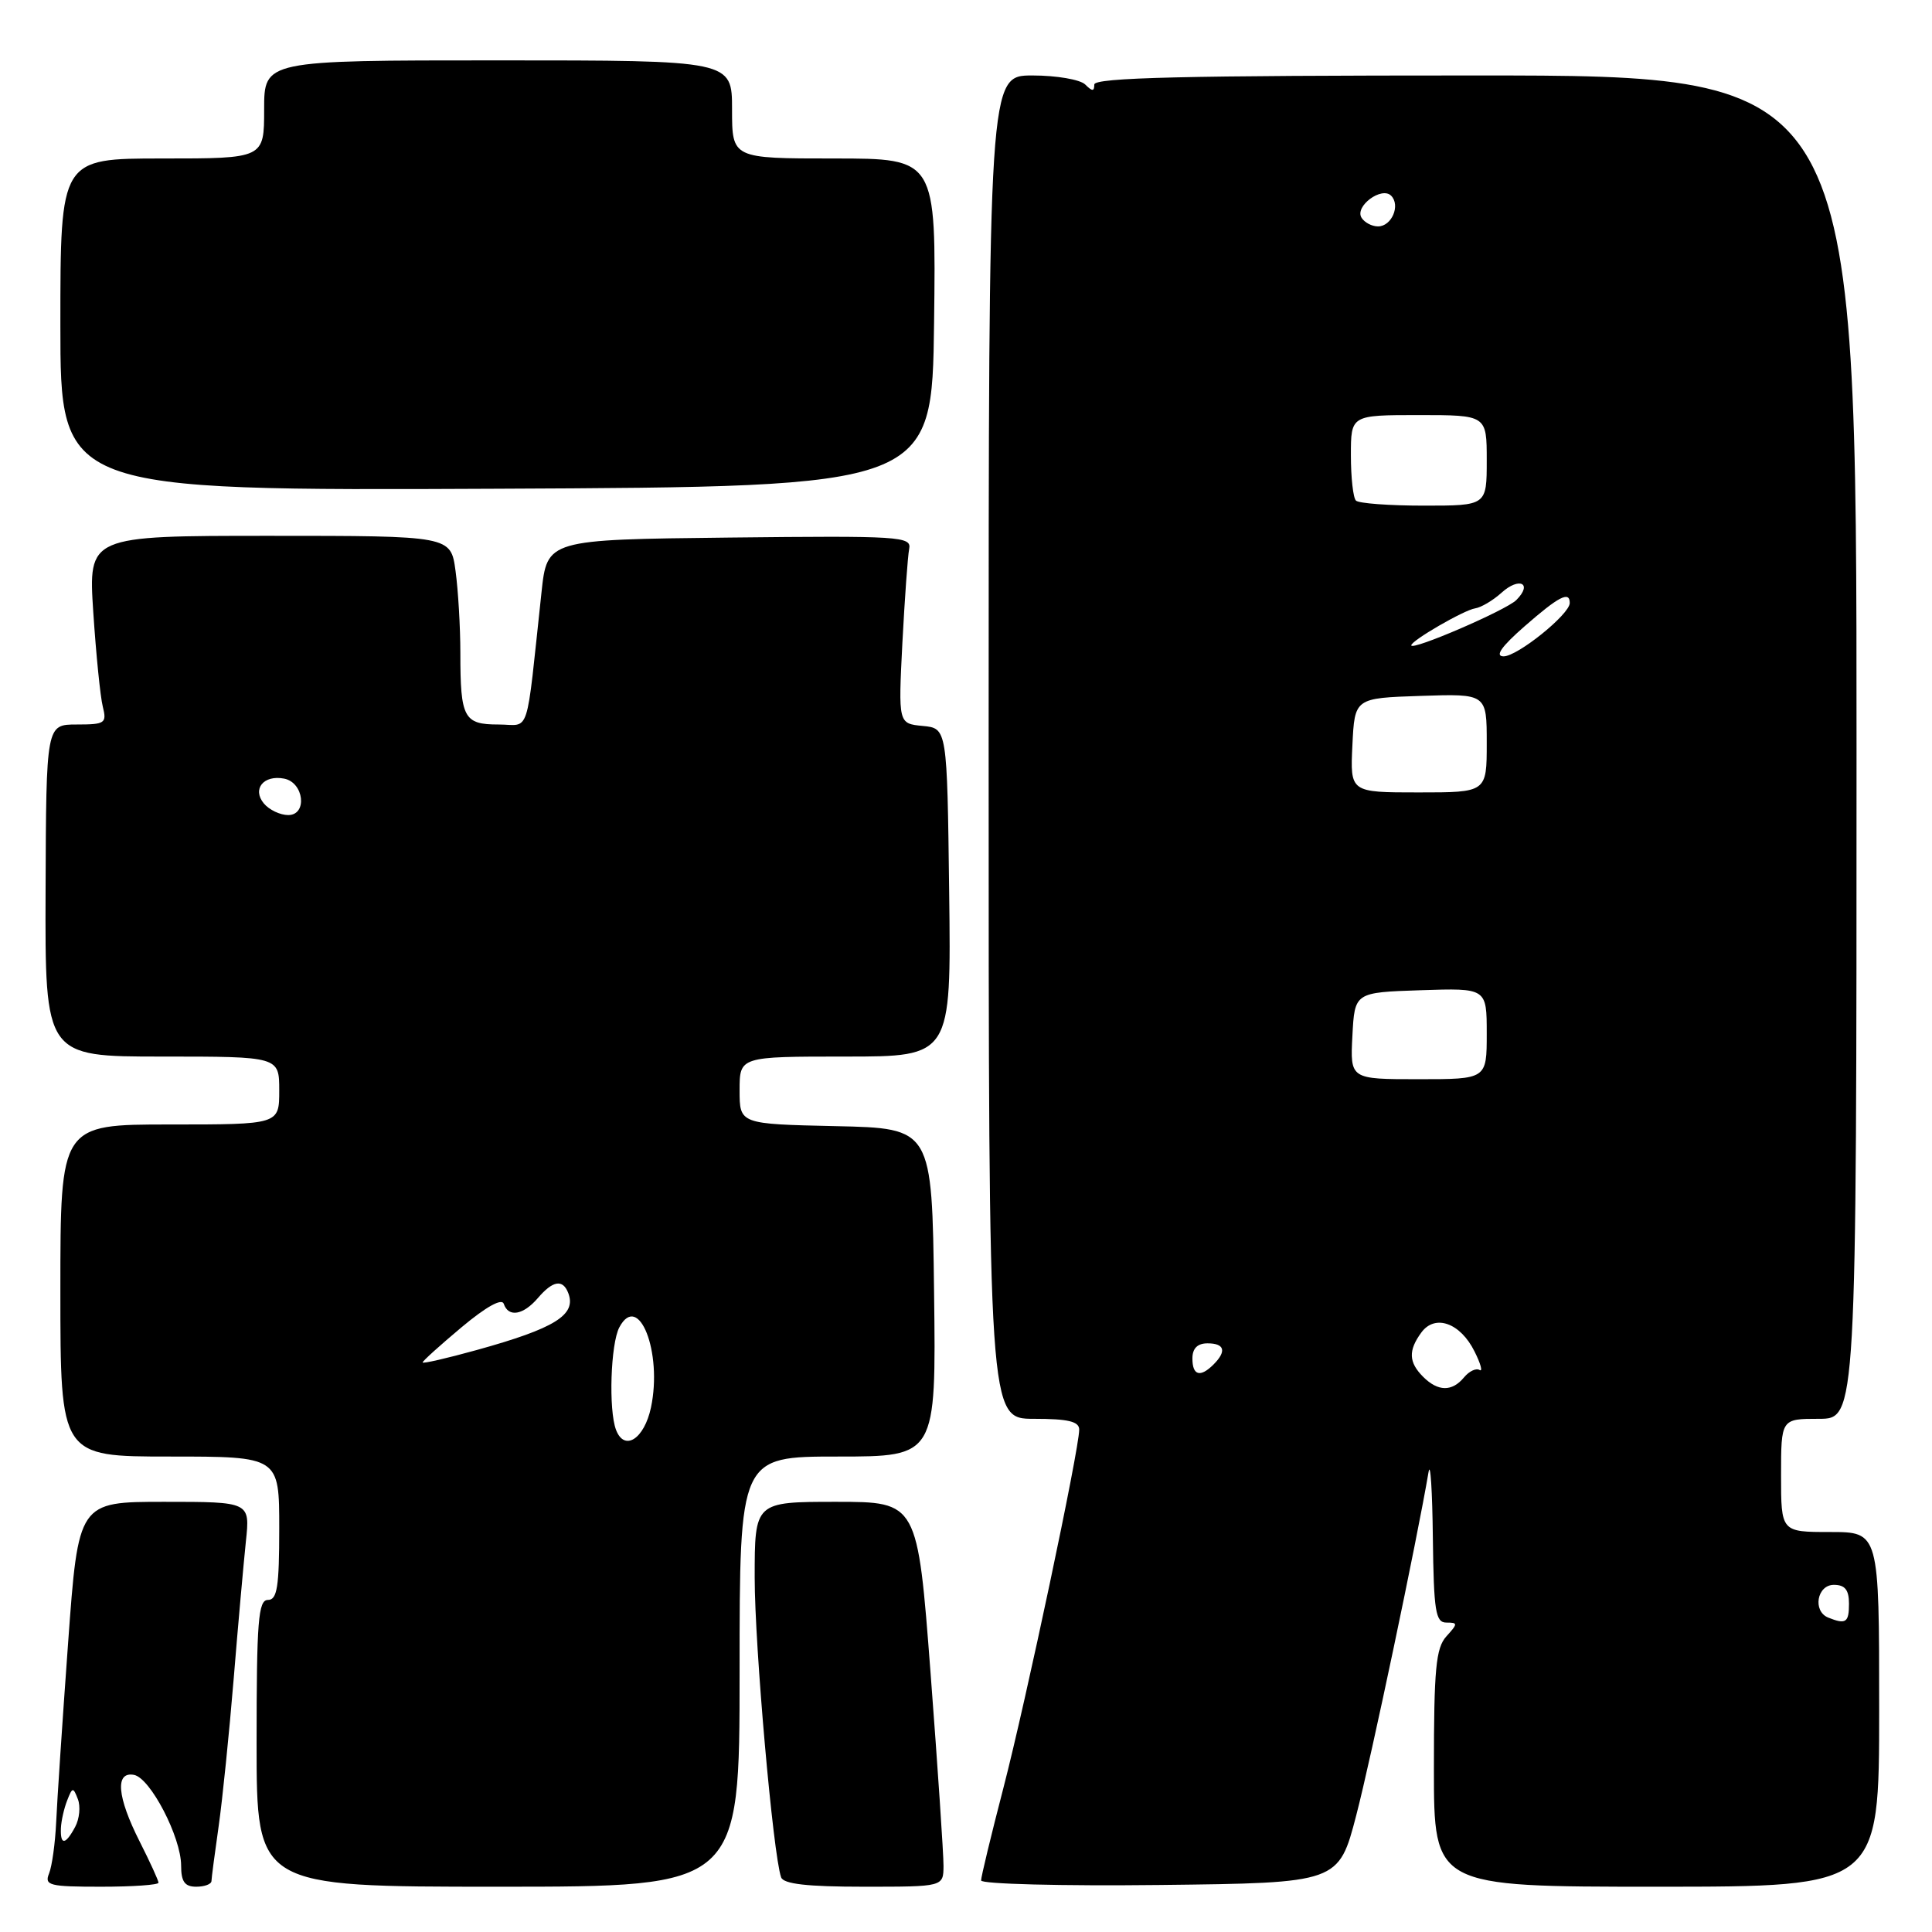 <?xml version="1.0" encoding="UTF-8" standalone="no"?>
<!DOCTYPE svg PUBLIC "-//W3C//DTD SVG 1.1//EN" "http://www.w3.org/Graphics/SVG/1.1/DTD/svg11.dtd" >
<svg xmlns="http://www.w3.org/2000/svg" xmlns:xlink="http://www.w3.org/1999/xlink" version="1.1" viewBox="0 0 256 256">
 <g >
 <path fill="currentColor"
d=" M 21.00 249.47 C 21.00 249.17 19.87 246.71 18.50 244.00 C 15.51 238.09 15.22 234.71 17.75 235.18 C 19.92 235.58 24.00 243.44 24.00 247.21 C 24.00 249.33 24.48 250.00 26.00 250.00 C 27.10 250.00 28.01 249.66 28.02 249.25 C 28.03 248.84 28.46 245.57 28.97 242.00 C 29.48 238.43 30.37 229.65 30.96 222.50 C 31.54 215.35 32.28 207.14 32.58 204.25 C 33.14 199.00 33.14 199.00 21.76 199.00 C 10.38 199.00 10.38 199.00 9.02 217.75 C 8.27 228.06 7.56 238.75 7.44 241.50 C 7.31 244.25 6.89 247.29 6.50 248.25 C 5.86 249.83 6.54 250.00 13.39 250.00 C 17.58 250.00 21.00 249.76 21.00 249.47 Z  M 98.00 221.50 C 98.00 193.00 98.00 193.00 111.02 193.00 C 124.04 193.00 124.04 193.00 123.77 171.25 C 123.50 149.50 123.50 149.50 110.75 149.22 C 98.00 148.94 98.00 148.94 98.00 144.47 C 98.00 140.00 98.00 140.00 112.02 140.00 C 126.04 140.00 126.04 140.00 125.77 118.25 C 125.50 96.50 125.50 96.50 122.26 96.19 C 119.03 95.88 119.03 95.88 119.57 85.19 C 119.88 79.31 120.28 73.70 120.47 72.73 C 120.80 71.08 119.31 70.98 96.66 71.23 C 72.50 71.50 72.50 71.50 71.75 78.50 C 69.63 98.15 70.33 96.00 66.04 96.00 C 61.46 96.00 61.00 95.14 61.00 86.56 C 61.00 83.10 60.71 78.19 60.36 75.64 C 59.73 71.00 59.73 71.00 35.71 71.00 C 11.70 71.00 11.70 71.00 12.36 81.13 C 12.73 86.70 13.29 92.33 13.62 93.63 C 14.17 95.83 13.93 96.00 10.17 96.00 C 6.12 96.00 6.12 96.00 6.04 118.00 C 5.96 140.00 5.96 140.00 21.48 140.00 C 37.00 140.00 37.00 140.00 37.00 144.50 C 37.00 149.00 37.00 149.00 22.50 149.00 C 8.00 149.00 8.00 149.00 8.00 171.00 C 8.00 193.00 8.00 193.00 22.50 193.00 C 37.00 193.00 37.00 193.00 37.00 202.50 C 37.00 210.28 36.73 212.00 35.50 212.00 C 34.22 212.00 34.00 214.78 34.00 231.00 C 34.00 250.00 34.00 250.00 66.00 250.00 C 98.00 250.00 98.00 250.00 98.00 221.50 Z  M 125.02 247.25 C 125.03 245.74 124.26 234.26 123.31 221.75 C 121.58 199.00 121.58 199.00 110.79 199.00 C 100.00 199.00 100.00 199.00 100.00 209.04 C 100.00 218.14 102.43 245.69 103.50 248.75 C 103.81 249.64 106.94 250.00 114.47 250.00 C 125.00 250.00 125.00 250.00 125.02 247.25 Z  M 179.72 240.50 C 181.67 233.02 187.75 204.14 189.30 195.00 C 189.54 193.62 189.79 197.56 189.86 203.75 C 189.98 213.50 190.22 215.00 191.65 215.00 C 193.19 215.00 193.19 215.13 191.65 216.83 C 190.26 218.37 190.00 221.15 190.00 234.33 C 190.00 250.00 190.00 250.00 219.50 250.00 C 249.00 250.00 249.00 250.00 249.00 226.50 C 249.00 203.00 249.00 203.00 242.50 203.00 C 236.00 203.00 236.00 203.00 236.00 195.50 C 236.00 188.00 236.00 188.00 241.00 188.00 C 246.00 188.00 246.00 188.00 246.00 99.00 C 246.00 10.00 246.00 10.00 195.50 10.00 C 156.89 10.00 145.00 10.28 145.00 11.20 C 145.00 12.13 144.73 12.13 143.80 11.20 C 143.14 10.54 139.99 10.00 136.80 10.00 C 131.00 10.00 131.00 10.00 131.00 99.00 C 131.00 188.00 131.00 188.00 137.00 188.00 C 141.54 188.00 143.00 188.35 143.00 189.43 C 143.00 192.05 135.96 225.32 132.96 236.90 C 131.33 243.17 130.00 248.69 130.00 249.17 C 130.00 249.64 140.66 249.92 153.69 249.77 C 177.38 249.50 177.38 249.50 179.72 240.50 Z  M 123.77 42.75 C 124.04 21.00 124.04 21.00 110.52 21.00 C 97.00 21.00 97.00 21.00 97.00 14.50 C 97.00 8.00 97.00 8.00 66.00 8.00 C 35.00 8.00 35.00 8.00 35.00 14.50 C 35.00 21.00 35.00 21.00 21.50 21.00 C 8.00 21.00 8.00 21.00 8.00 43.01 C 8.00 65.02 8.00 65.02 65.75 64.76 C 123.50 64.50 123.50 64.50 123.77 42.75 Z  M 8.07 242.25 C 8.11 241.29 8.48 239.63 8.90 238.57 C 9.59 236.79 9.70 236.78 10.32 238.40 C 10.69 239.36 10.53 241.01 9.96 242.07 C 8.68 244.47 7.98 244.54 8.07 242.25 Z  M 81.63 189.47 C 80.62 186.84 80.91 178.04 82.07 175.87 C 84.62 171.10 87.80 179.17 86.26 186.49 C 85.37 190.68 82.74 192.37 81.63 189.47 Z  M 56.00 180.53 C 56.00 180.34 58.33 178.24 61.17 175.86 C 64.41 173.15 66.50 171.99 66.75 172.76 C 67.37 174.60 69.33 174.26 71.27 172.00 C 73.26 169.67 74.58 169.46 75.30 171.34 C 76.41 174.23 73.55 176.01 63.15 178.89 C 59.22 179.98 56.00 180.72 56.00 180.53 Z  M 34.96 106.46 C 33.38 104.55 34.93 102.65 37.64 103.17 C 40.28 103.67 40.77 108.00 38.19 108.00 C 37.12 108.00 35.67 107.31 34.96 106.46 Z  M 242.25 214.34 C 240.15 213.49 240.76 210.00 243.00 210.00 C 244.47 210.00 245.00 210.67 245.00 212.50 C 245.00 215.00 244.59 215.28 242.25 214.34 Z  M 188.57 182.43 C 186.65 180.51 186.59 178.95 188.33 176.57 C 190.14 174.09 193.50 175.28 195.38 179.07 C 196.20 180.70 196.50 181.81 196.05 181.53 C 195.59 181.25 194.67 181.69 193.99 182.51 C 192.40 184.43 190.54 184.40 188.57 182.43 Z  M 158.00 180.00 C 158.00 178.67 158.67 178.00 160.00 178.00 C 162.27 178.00 162.56 179.04 160.80 180.80 C 159.04 182.56 158.00 182.27 158.00 180.00 Z  M 179.20 137.25 C 179.50 131.50 179.50 131.50 188.25 131.21 C 197.00 130.92 197.00 130.92 197.00 136.96 C 197.00 143.00 197.00 143.00 187.95 143.00 C 178.90 143.00 178.90 143.00 179.20 137.25 Z  M 179.20 98.75 C 179.50 92.50 179.50 92.50 188.25 92.21 C 197.00 91.92 197.00 91.92 197.00 98.46 C 197.00 105.00 197.00 105.00 187.95 105.00 C 178.90 105.00 178.90 105.00 179.20 98.75 Z  M 202.00 83.00 C 206.55 79.02 208.00 78.27 208.00 79.90 C 208.00 81.40 201.04 87.00 199.22 86.97 C 198.05 86.95 198.94 85.68 202.00 83.00 Z  M 187.00 85.51 C 187.00 84.88 194.01 80.82 195.47 80.61 C 196.26 80.49 197.83 79.56 198.96 78.54 C 201.32 76.40 203.13 77.30 200.92 79.51 C 199.57 80.86 187.00 86.28 187.00 85.51 Z  M 179.67 66.33 C 179.30 65.97 179.00 63.27 179.00 60.33 C 179.00 55.00 179.00 55.00 188.00 55.00 C 197.00 55.00 197.00 55.00 197.00 61.00 C 197.00 67.00 197.00 67.00 188.67 67.00 C 184.08 67.00 180.03 66.70 179.67 66.33 Z  M 180.41 28.85 C 179.47 27.34 183.07 24.67 184.33 25.93 C 185.60 27.20 184.41 30.00 182.59 30.00 C 181.78 30.00 180.80 29.48 180.41 28.85 Z "/>
</g>
</svg>